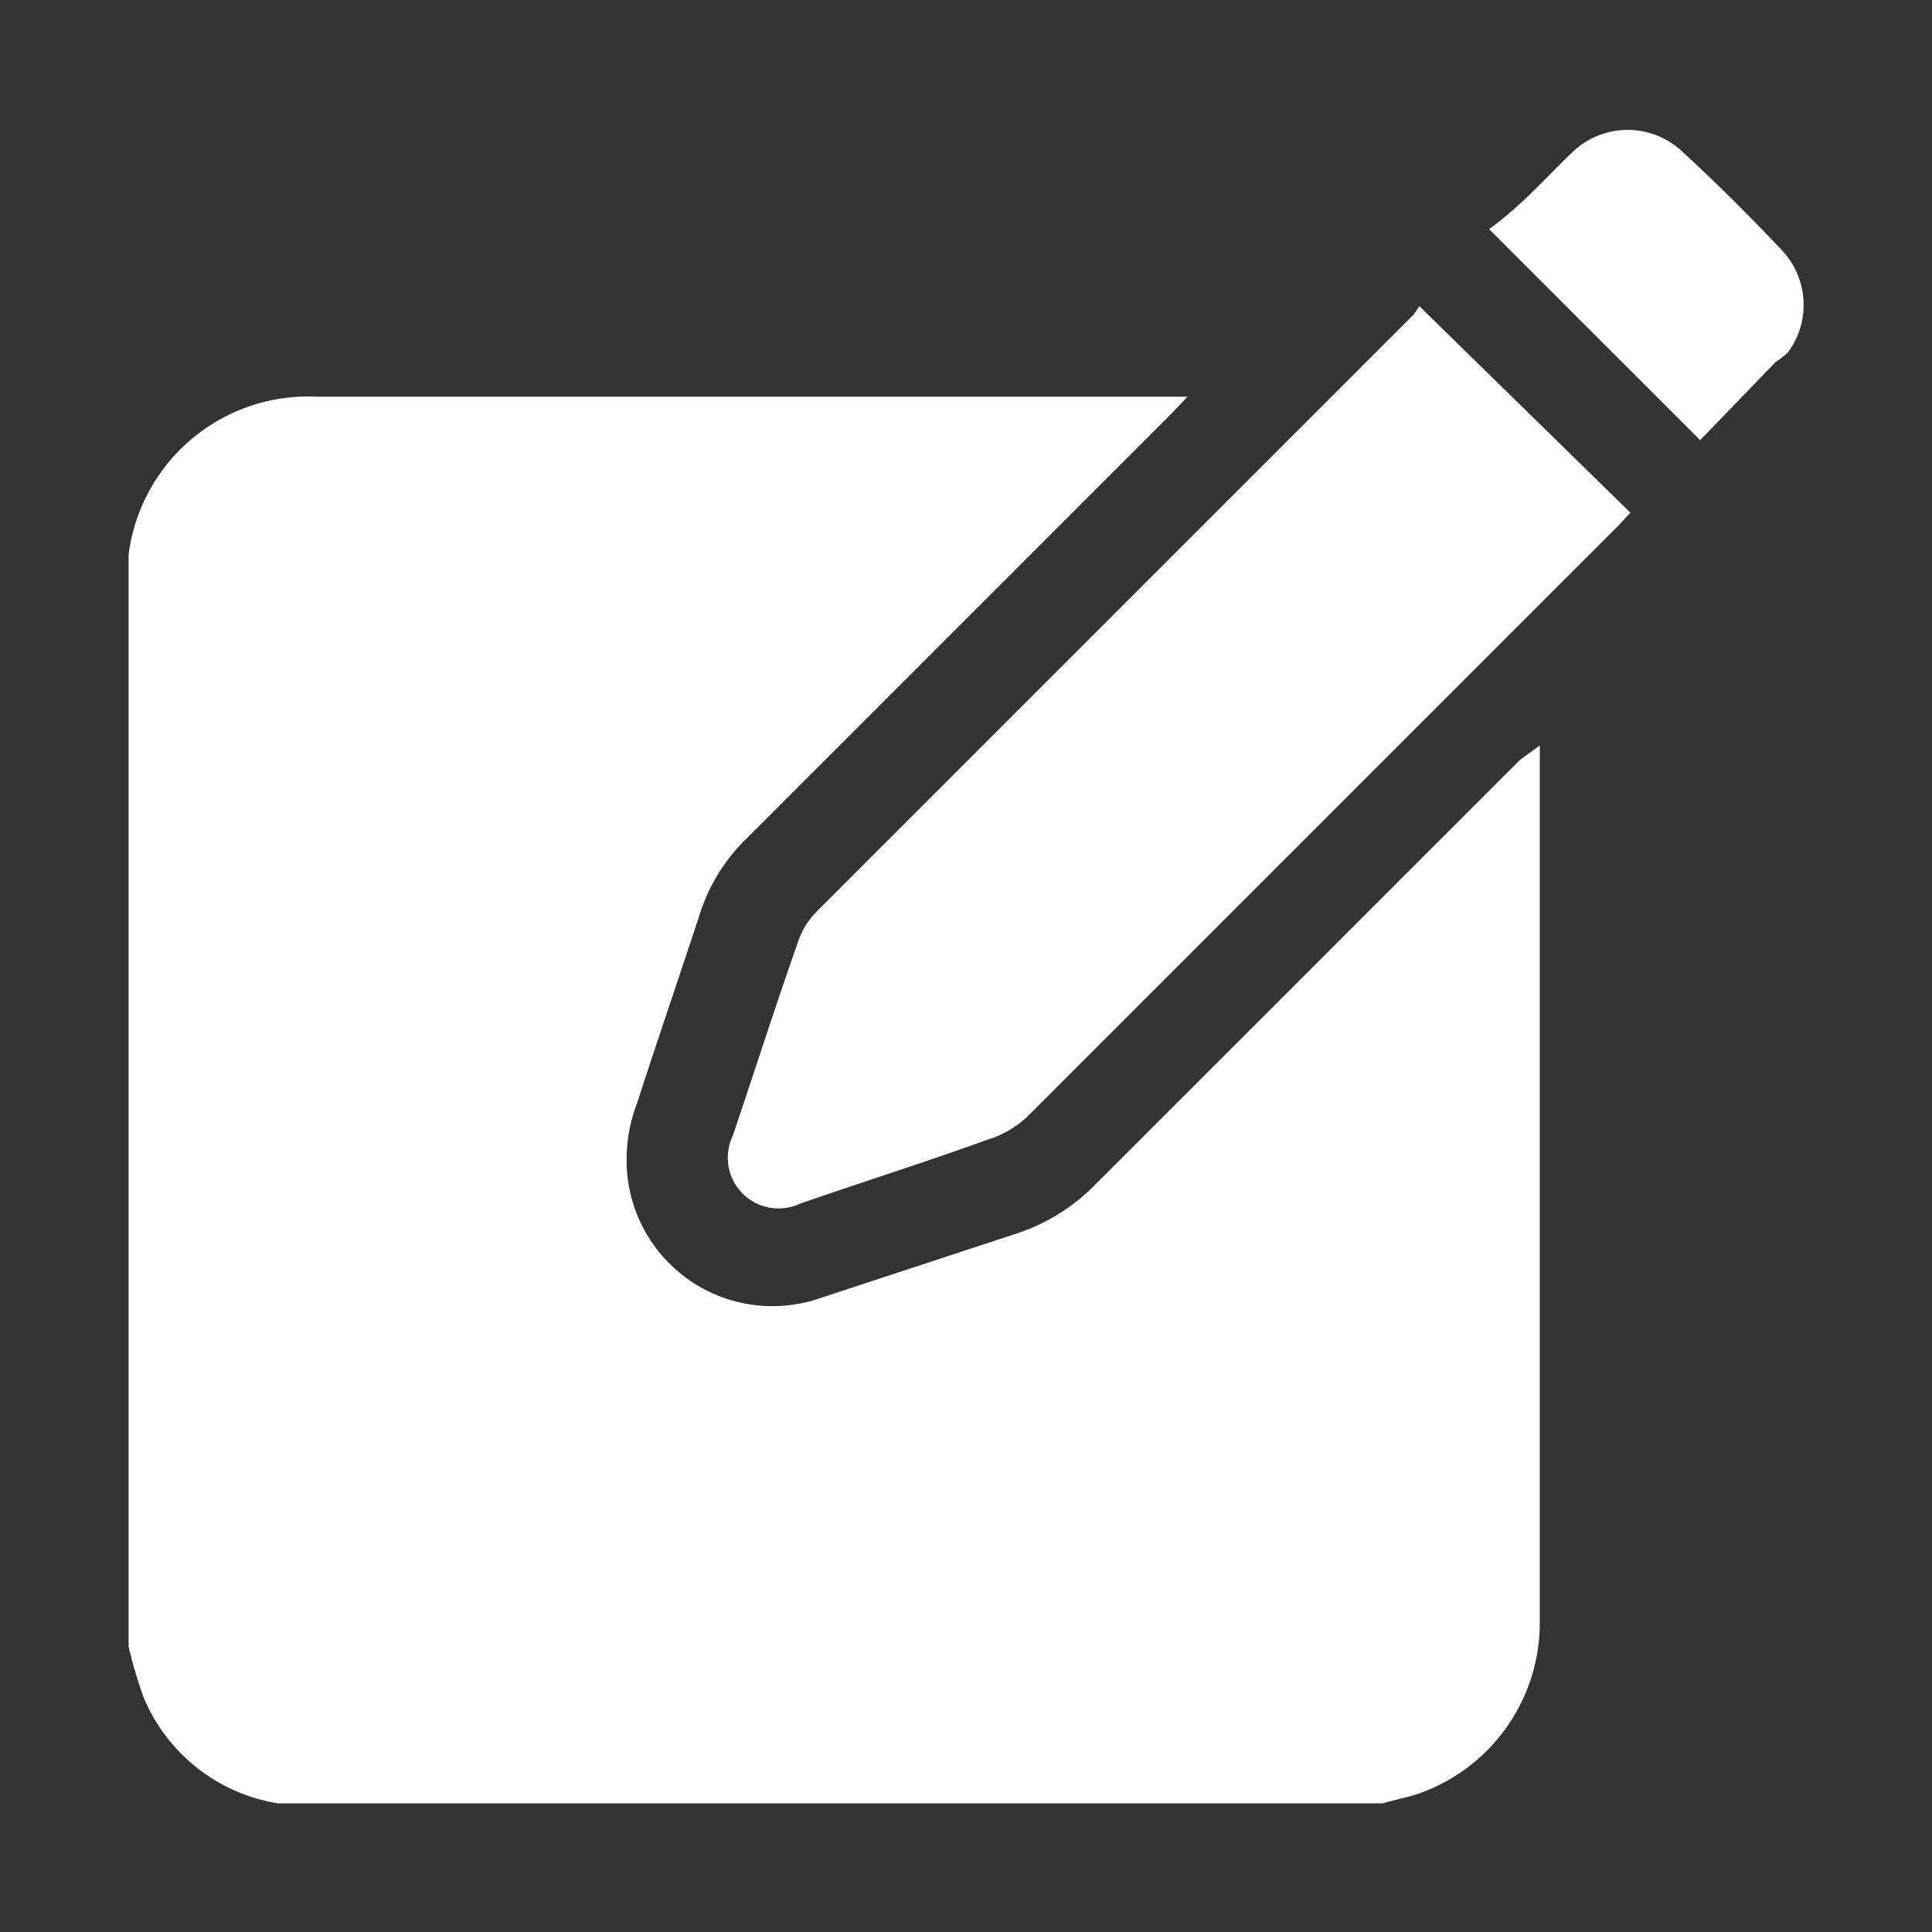 <svg id="Capa_1" data-name="Capa 1" xmlns="http://www.w3.org/2000/svg" viewBox="0 0 21.33 21.33"><rect x="0" y="0" width="21.33" height="21.33" fill="#333333" stroke="none"/><defs><style>.cls-1{fill:#fff;}</style></defs><title>editar</title><path class="cls-1" d="M1.42,18.18V6.12l0,0A2,2,0,0,1,3.51,4.38c3.12,0,6.25,0,9.37,0h.23l-.17.18L8.24,9.26a2,2,0,0,0-.51.82c-.23.7-.47,1.4-.7,2.11a1.68,1.68,0,0,0-.11.54,1.61,1.61,0,0,0,2.14,1.6l2.16-.71a2.15,2.15,0,0,0,.88-.55l4.68-4.68L17,8.23v9.7a2,2,0,0,1-1.39,1.89l-.35.09H3.15l-.08,0a1.94,1.94,0,0,1-1.48-1.16A4.84,4.84,0,0,1,1.42,18.18Z"/><path class="cls-1" d="M15.67,3.38,18,5.66l-.12.13-6.53,6.53a1.1,1.1,0,0,1-.44.26c-.69.25-1.39.47-2.08.71a.56.56,0,0,1-.74-.75c.24-.71.47-1.43.72-2.14a.86.86,0,0,1,.2-.33l6.6-6.6Z"/><path class="cls-1" d="M18.77,4.86,16.44,2.53a3.84,3.84,0,0,0,.34-.28c.2-.18.38-.38.58-.57a.88.88,0,0,1,1.22,0c.38.35.75.72,1.1,1.09a.88.88,0,0,1,.06,1.12A1.07,1.07,0,0,1,19.6,4Z"/></svg>